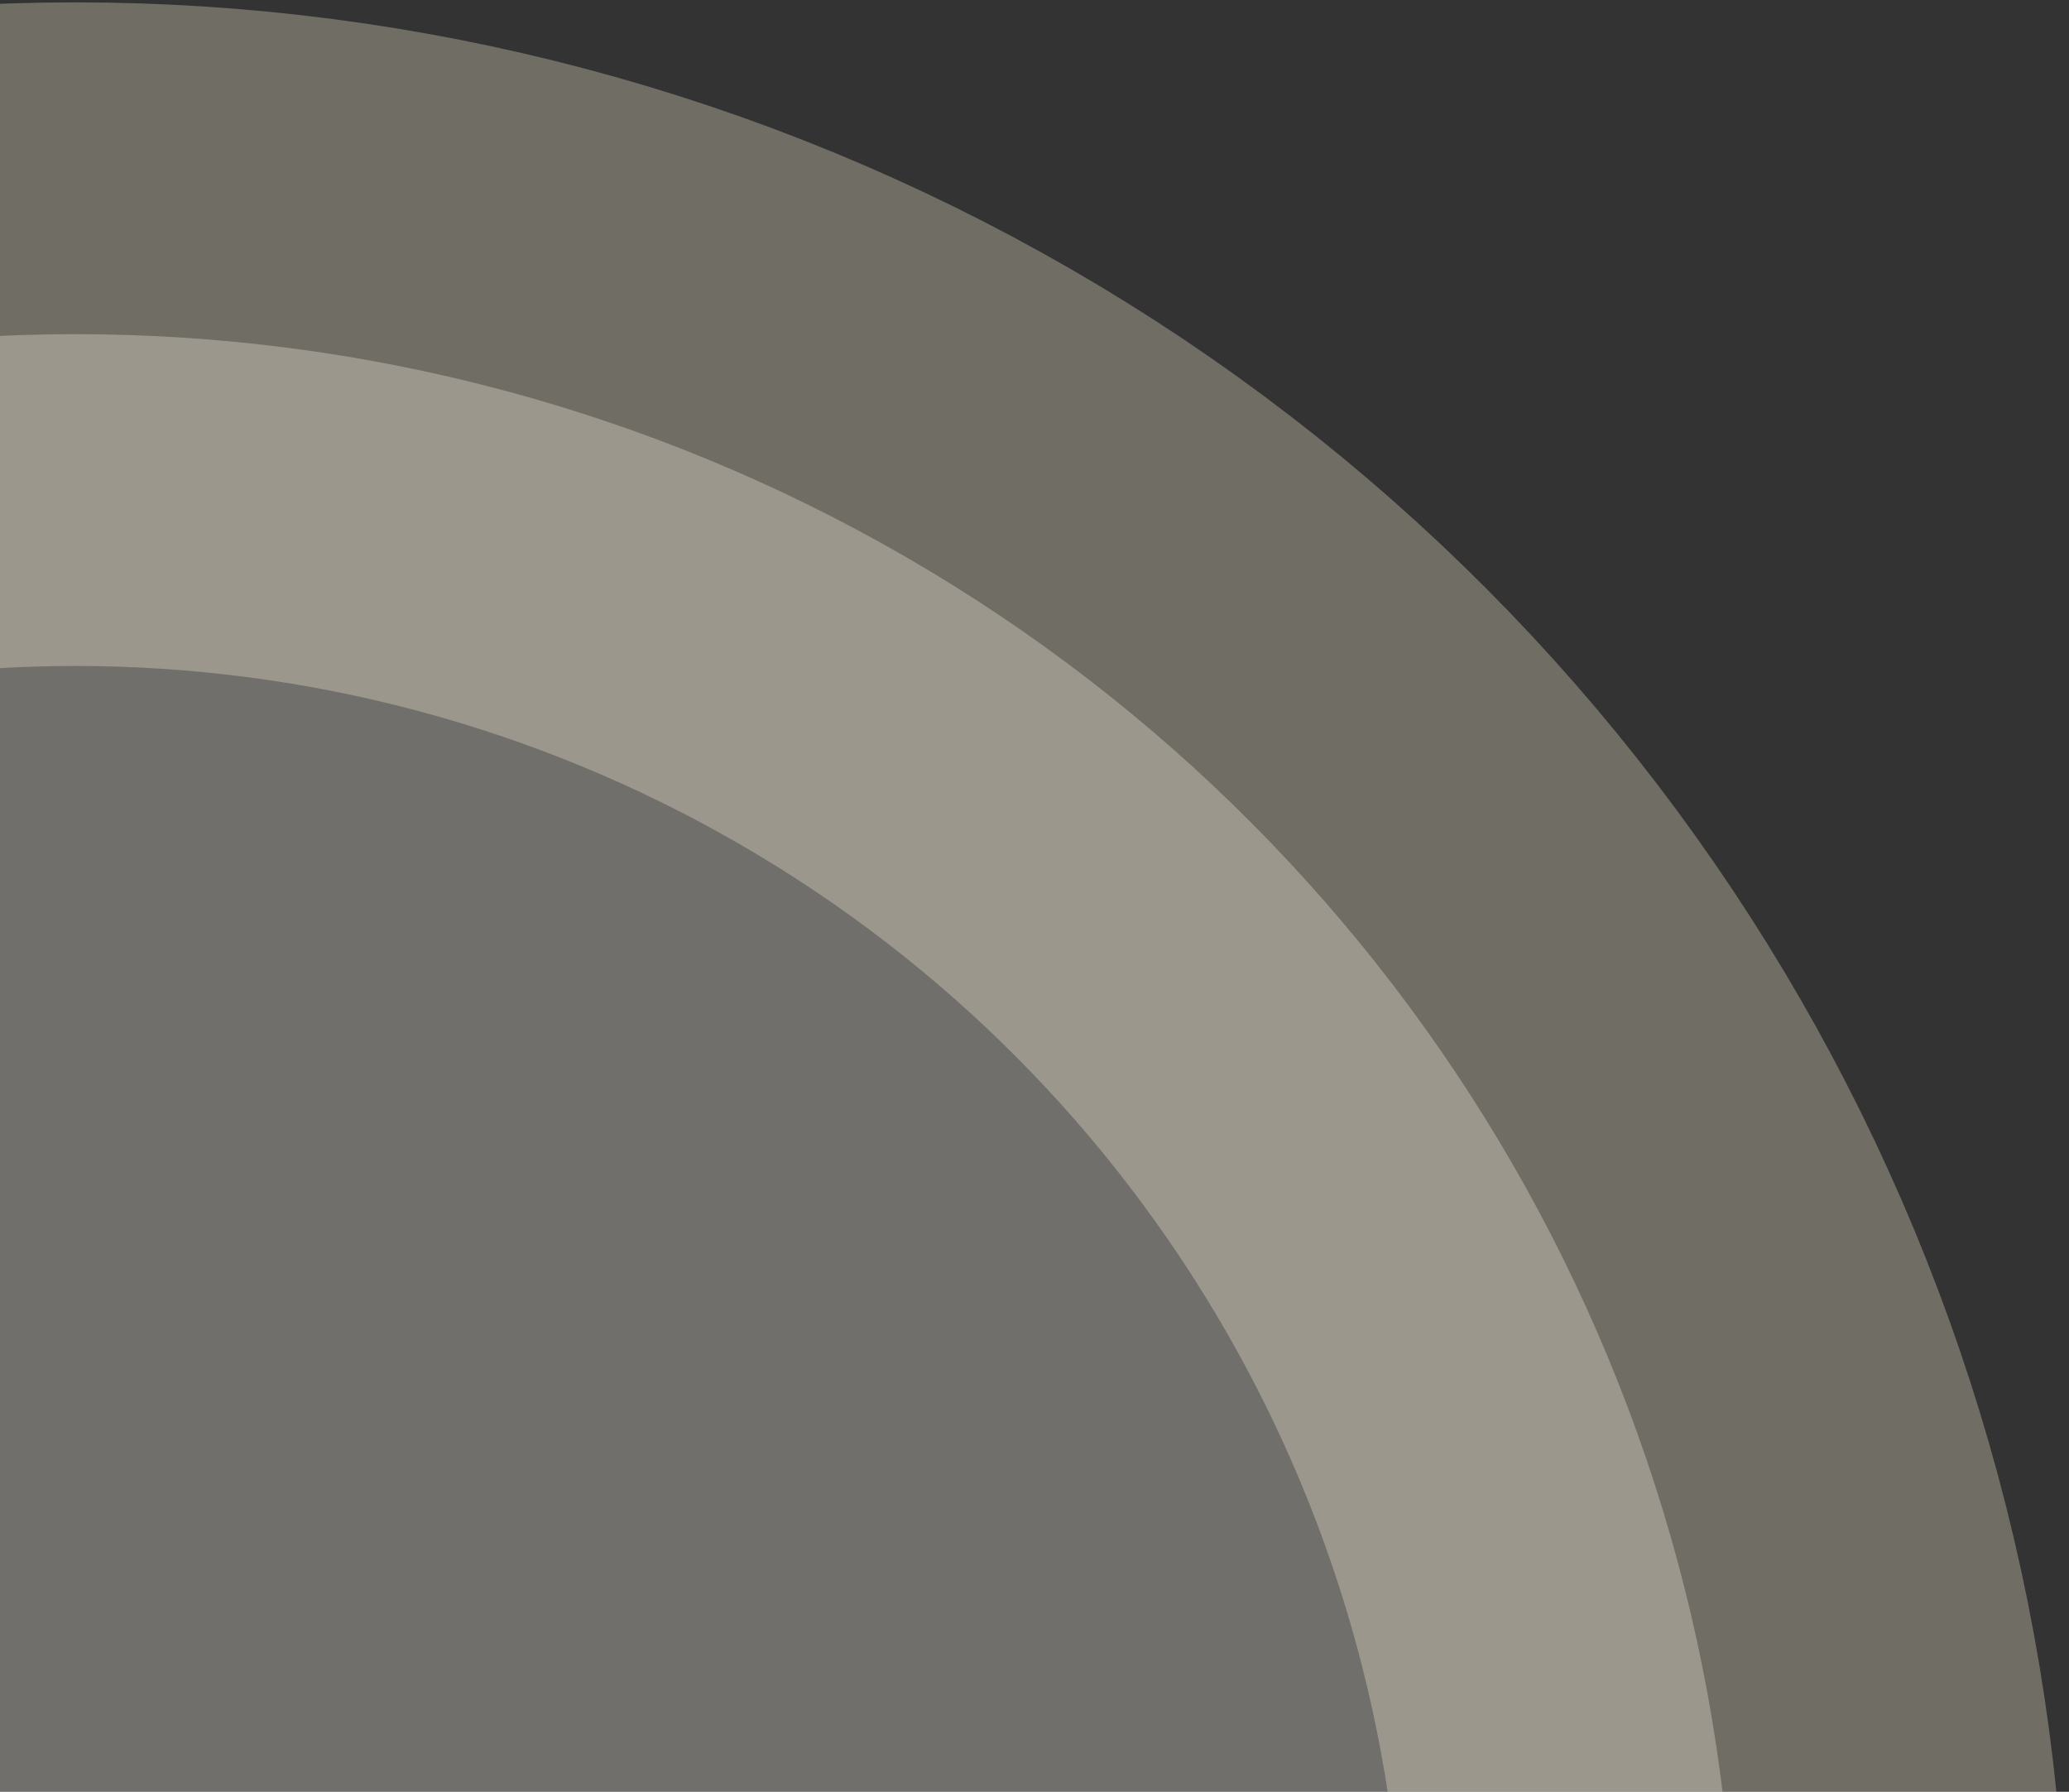 <svg width="261" height="226" viewBox="0 0 261 226" fill="none" xmlns="http://www.w3.org/2000/svg">
<rect x="0" y="0" width="261" height="226" fill="#333333" stroke="none"/>
<circle opacity="0.3" cx="9.5" cy="251.5" r="209.352" fill="#FFFCF2" stroke="#FFF5D5" stroke-width="83.703"/>
</svg>
